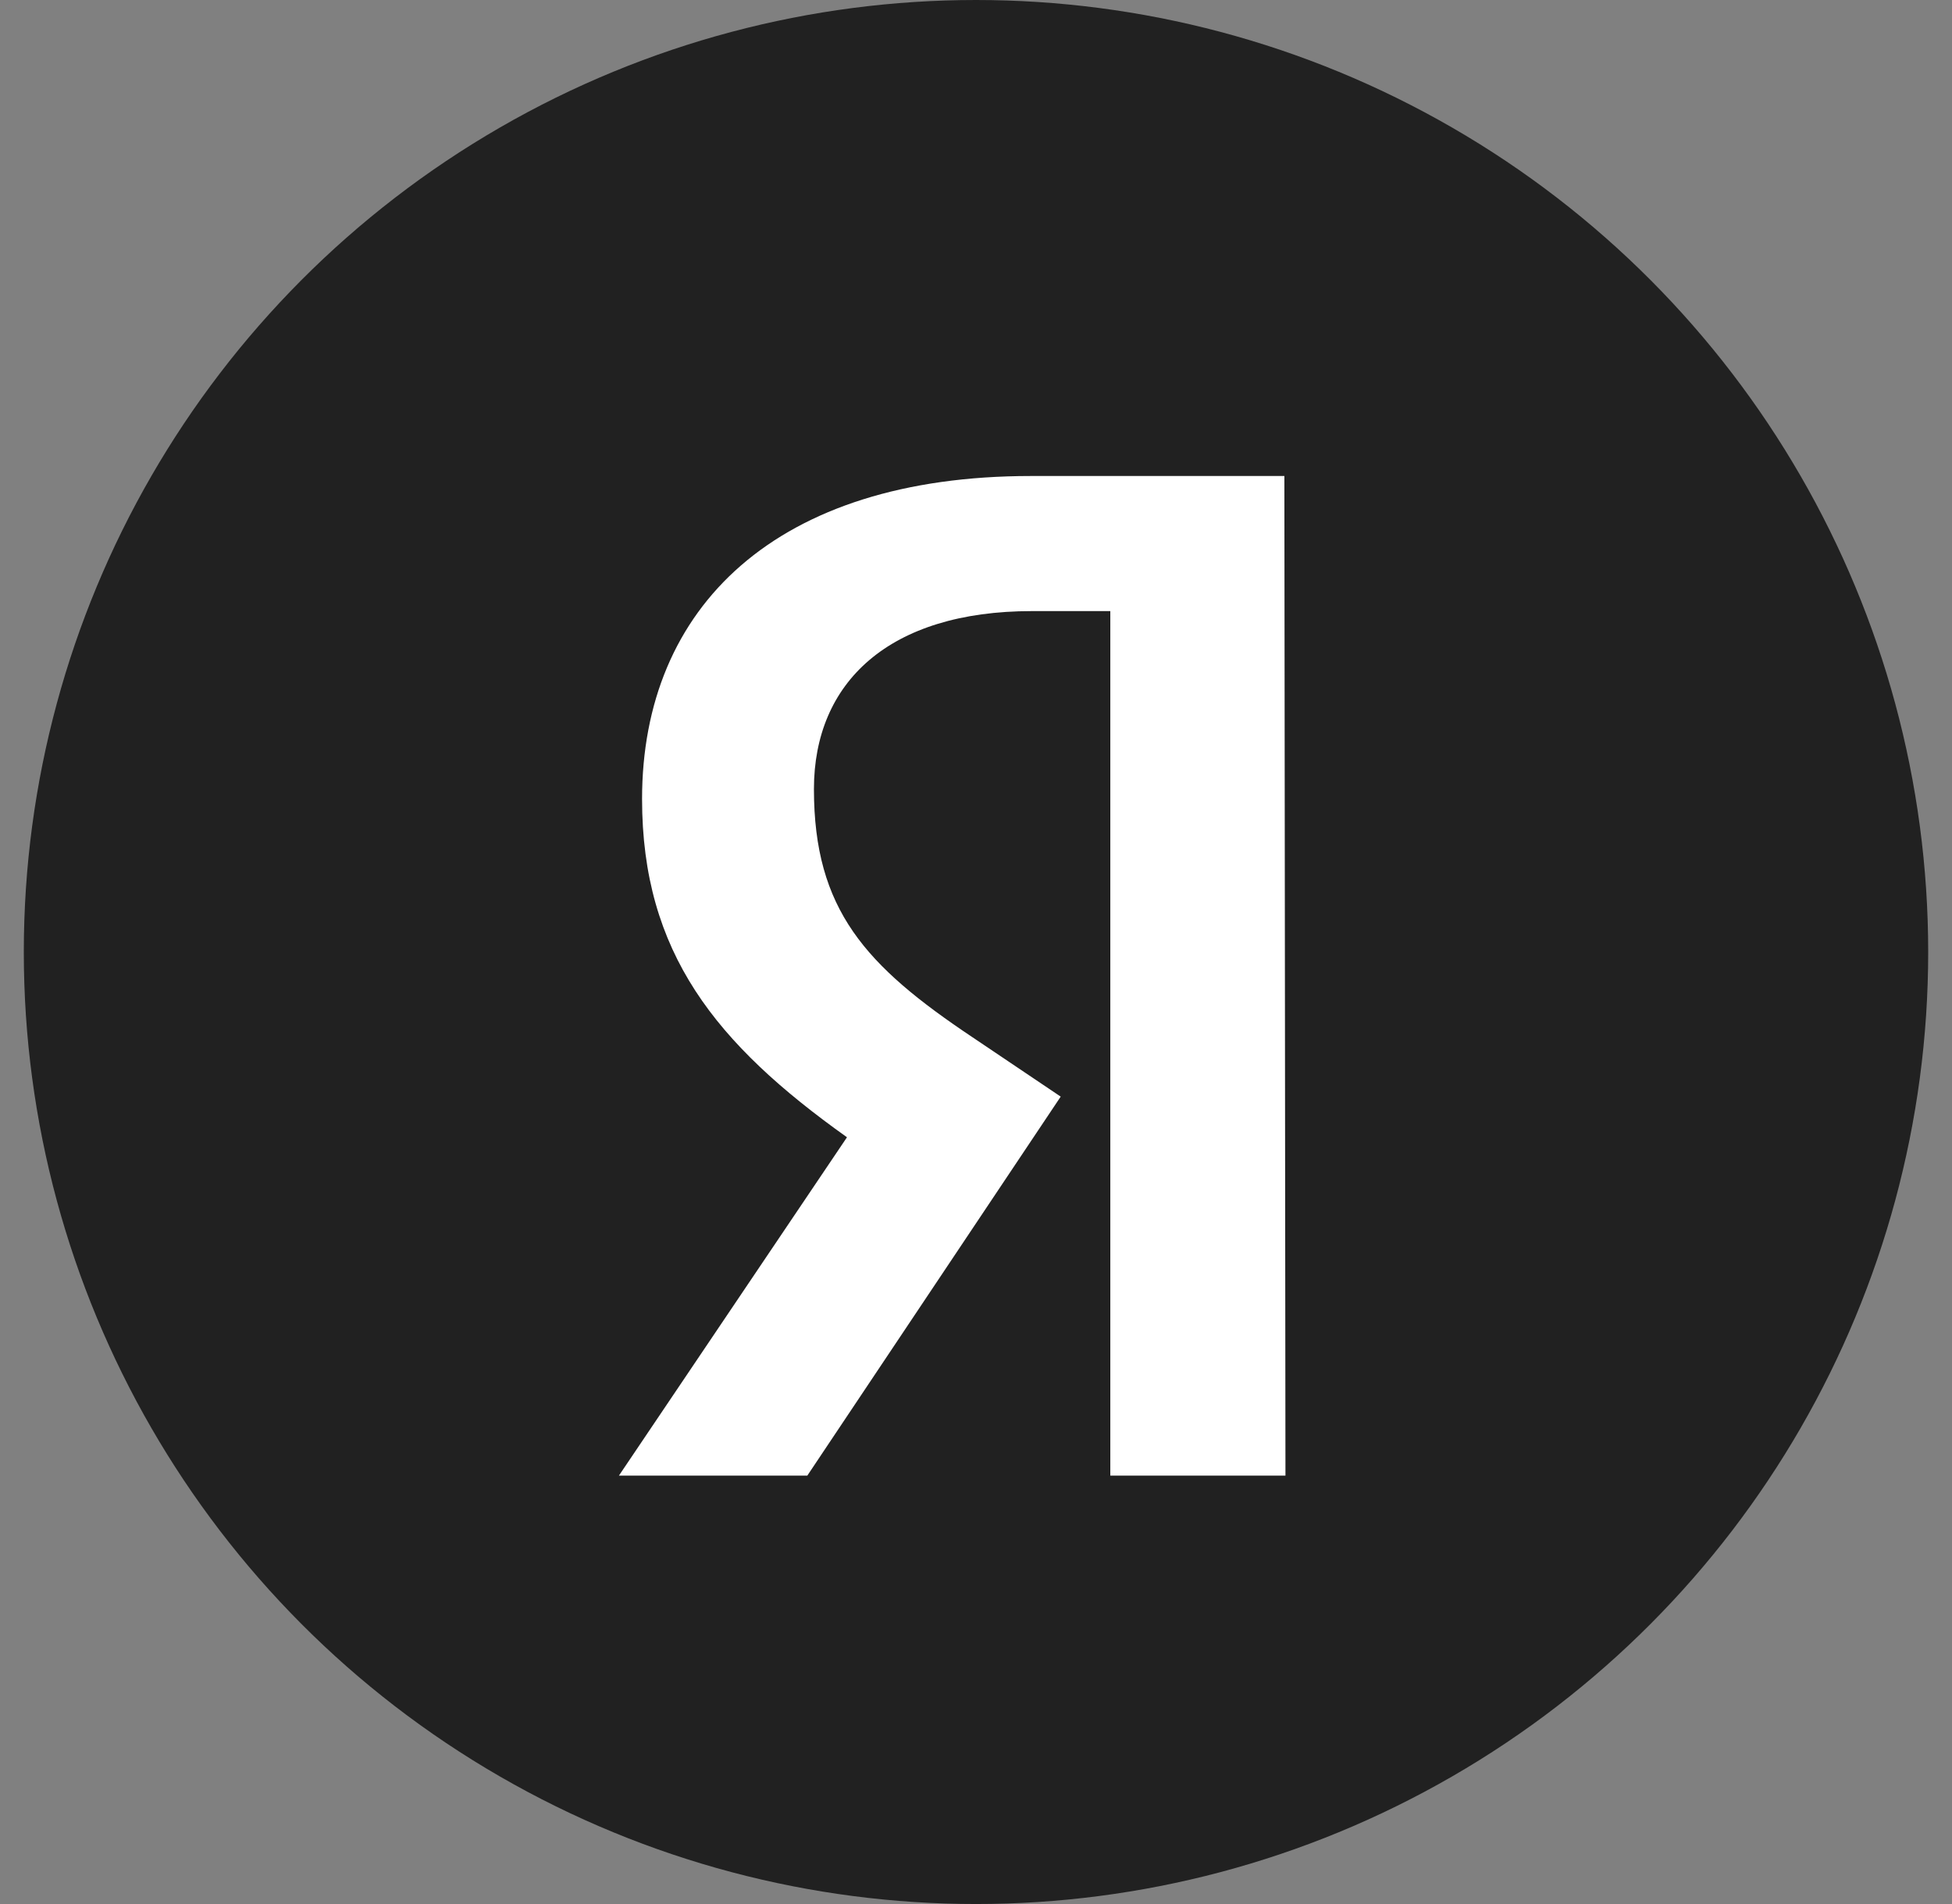 <svg width="41" height="40" viewBox="0 0 41 40" fill="none" xmlns="http://www.w3.org/2000/svg">
<rect x="0" y="0" width="41" height="40" fill="#808080" stroke="none"/>
<circle cx="20.5" cy="20" r="20" fill="#212121"/>
<path d="M27 31H23.321V12.838H21.678C18.669 12.838 17.096 14.338 17.096 16.577C17.096 19.115 18.183 20.292 20.428 21.792L22.279 23.038L16.957 31H13L17.79 23.892C15.036 21.931 13.486 20.015 13.486 16.785C13.486 12.746 16.309 10 21.654 10H26.977L27 31Z" fill="white"/>
</svg>
